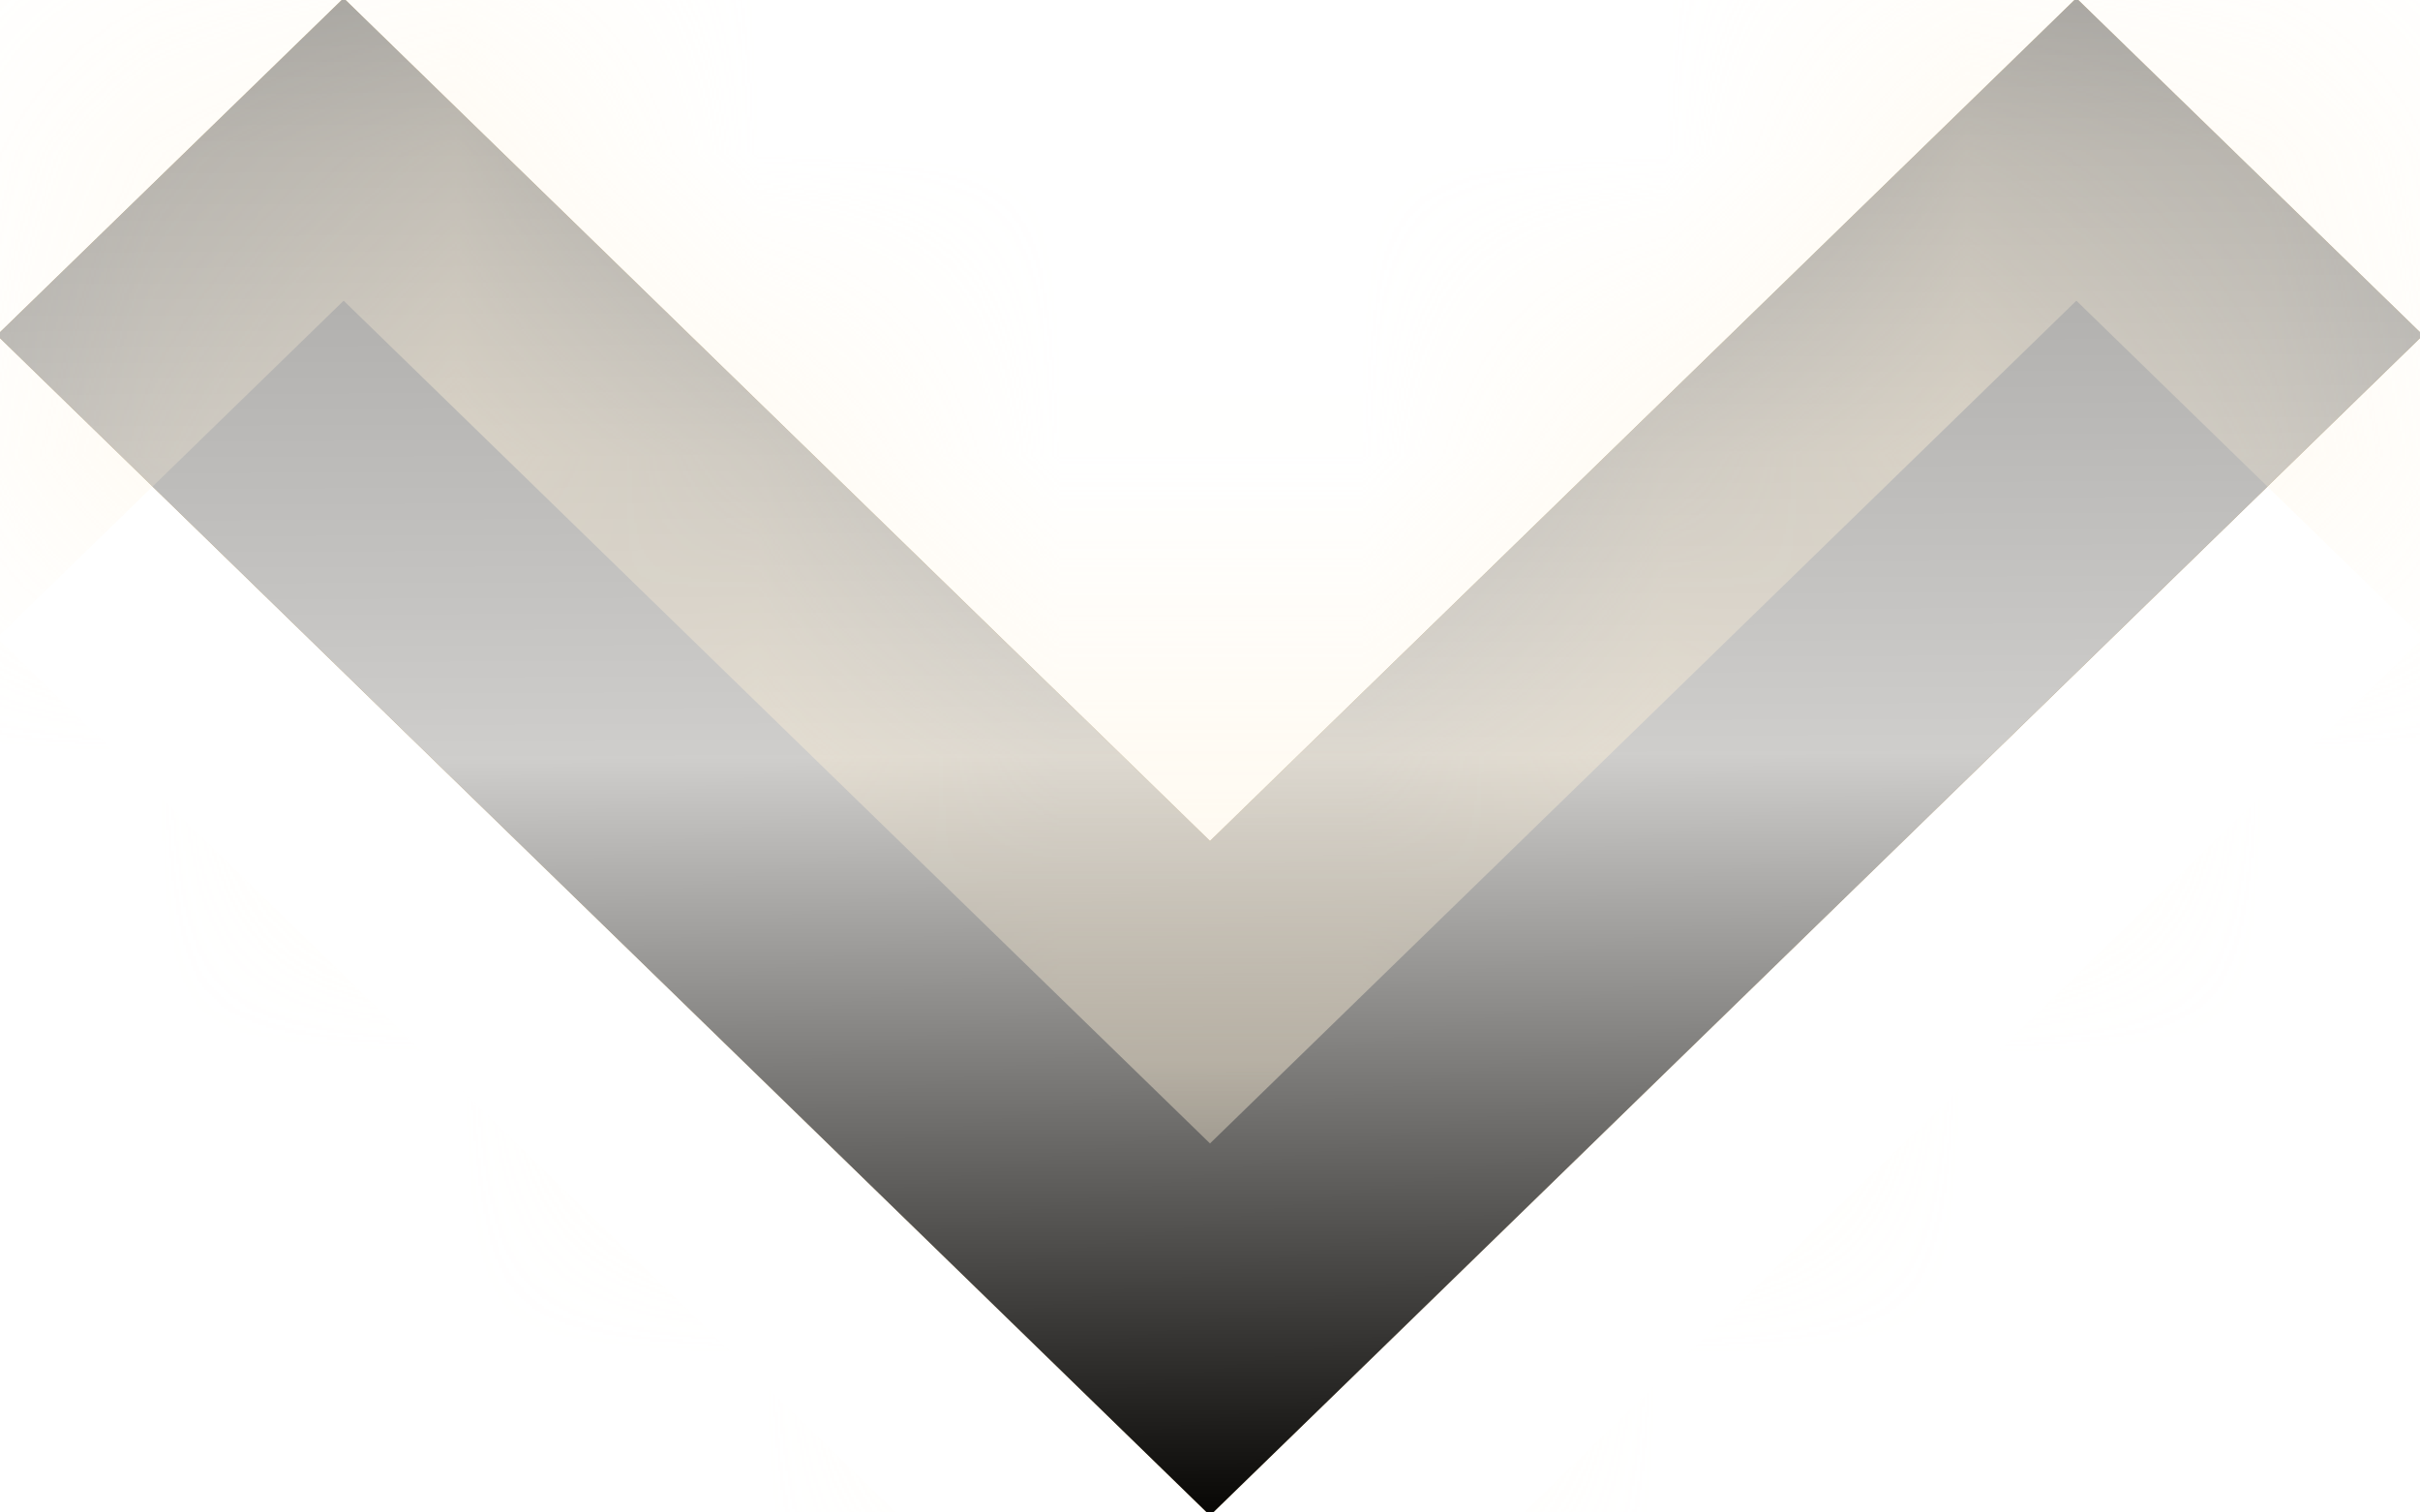 <svg xmlns="http://www.w3.org/2000/svg" width="8" height="5" viewBox="0 0 8 5"><defs><linearGradient id="g3azc" x1="4.01" x2="3.99" y1="5.01" y2="-.01" gradientUnits="userSpaceOnUse"><stop offset="0" stop-opacity=".96"/><stop offset=".5" stop-color="#d0d0d0" stop-opacity=".96"/><stop offset="1" stop-color="#9e9e9e" stop-opacity=".96"/></linearGradient><filter id="g3aza" width="200%" height="200%" x="-50%" y="-50%"><feGaussianBlur in="SourceGraphic" result="FeGaussianBlur1217Out" stdDeviation="6.5 6.5"/></filter><mask id="g3azb"><path fill="#fff" d="M4 5.01L-.01 1.108 1.136-.006 4 2.78 6.864-.006 8.01 1.108 4.573 4.453z"/></mask><filter id="g3azd" width="200%" height="200%" x="-50%" y="-50%"><feGaussianBlur in="SourceGraphic" result="FeGaussianBlur1224Out" stdDeviation="0 0"/></filter><mask id="g3aze"><path fill="#fff" d="M4 5.01L-.01 1.108 1.136-.006 4 2.78 6.864-.006 8.01 1.108 4.573 4.453z"/></mask></defs><g><g><path fill="#fff" fill-opacity=".24" d="M-13 18v-31h34v31zM4.573 4.452L8.01 1.109 6.864-.006 4 2.78 1.136-.006-.01 1.108 4 5.01z" filter="url(#g3aza)" mask="url(&quot;#g3azb&quot;)"/><path fill="#bb9c66" d="M4 5.01L-.01 1.108 1.136-.006 4 2.78 6.864-.006 8.01 1.108 4.573 4.453z"/><path fill="url(#g3azc)" d="M4 5.01L-.01 1.108 1.136-.006 4 2.78 6.864-.006 8.01 1.108 4.573 4.453z"/><path fill="#fff" fill-opacity=".24" d="M-13 18v-31h34v31zM4.573 4.452L8.01 1.109 6.864-.006 4 2.78 1.136-.006-.01 1.108 4 5.01z" filter="url(#g3aza)" mask="url(&quot;#g3azb&quot;)"/><path fill="#fff1d8" fill-opacity=".44" d="M0 6V2.118L3.99 6zm0-7h8v3.099L6.864.994 4 3.78 1.136.994 0 2.099zm8 7H4.01l.563-.548L8 2.119zm.01-3.892L8 2.098v.02zm-8.02 0l.01.01v-.02zM4 6.01L4.01 6h-.02z" filter="url(#g3azd)" mask="url(&quot;#g3aze&quot;)"/></g></g></svg>